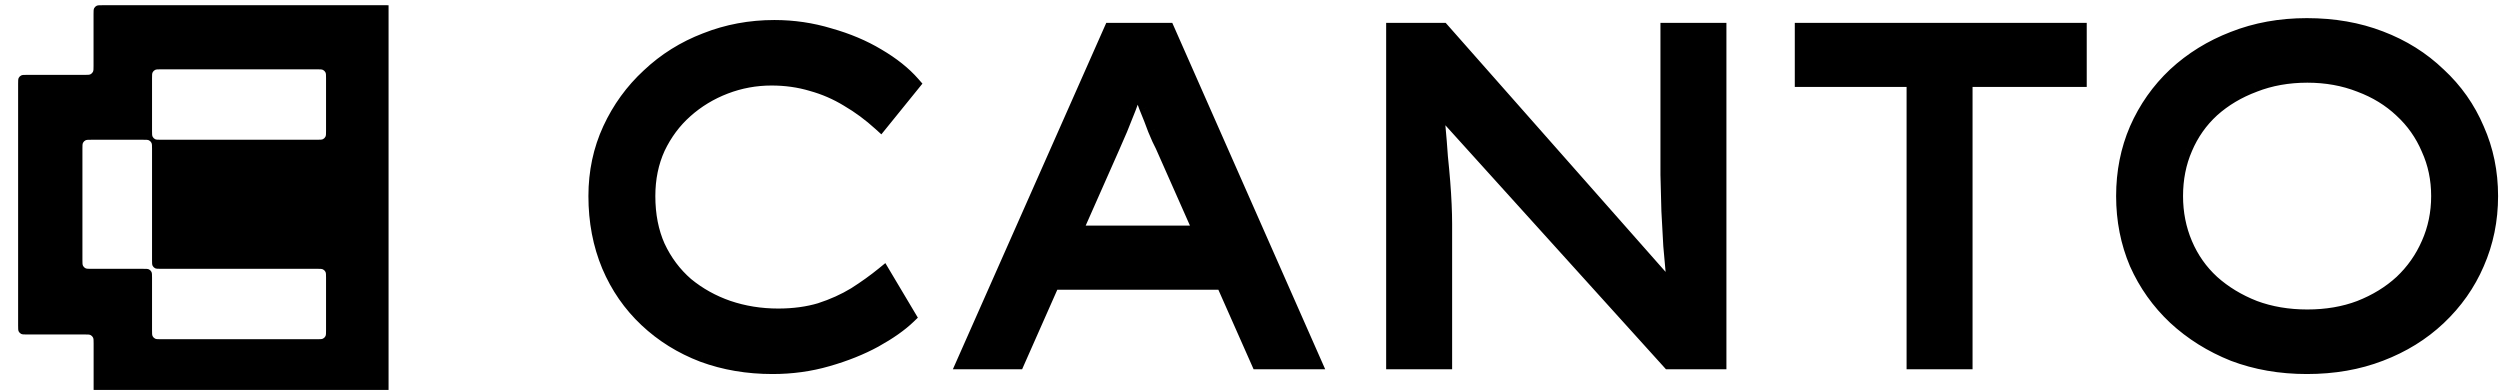 <svg width="134" height="21" viewBox="0 0 134 21" fill="none" xmlns="http://www.w3.org/2000/svg">
<path d="M41.407 19.651C40.07 19.651 38.825 19.44 37.674 19.017C36.523 18.576 35.516 17.95 34.653 17.137C33.789 16.325 33.12 15.36 32.647 14.243C32.173 13.108 31.936 11.864 31.936 10.51C31.936 9.223 32.19 8.03 32.697 6.93C33.205 5.829 33.899 4.873 34.779 4.06C35.66 3.231 36.675 2.596 37.827 2.156C38.978 1.699 40.205 1.47 41.509 1.47C42.524 1.47 43.506 1.614 44.454 1.902C45.419 2.173 46.282 2.537 47.044 2.994C47.823 3.451 48.449 3.95 48.923 4.492L47.197 6.625C46.638 6.117 46.054 5.685 45.444 5.33C44.835 4.957 44.192 4.678 43.515 4.492C42.837 4.289 42.118 4.187 41.356 4.187C40.493 4.187 39.663 4.34 38.868 4.644C38.072 4.949 37.361 5.381 36.735 5.939C36.125 6.481 35.634 7.141 35.262 7.92C34.907 8.699 34.729 9.562 34.729 10.51C34.729 11.526 34.907 12.431 35.262 13.227C35.634 14.023 36.142 14.7 36.785 15.258C37.446 15.8 38.191 16.215 39.02 16.503C39.867 16.791 40.764 16.934 41.712 16.934C42.541 16.934 43.294 16.833 43.972 16.63C44.649 16.41 45.267 16.13 45.825 15.792C46.384 15.436 46.892 15.072 47.349 14.7L48.695 16.96C48.255 17.383 47.654 17.806 46.892 18.229C46.147 18.636 45.3 18.974 44.352 19.245C43.422 19.516 42.44 19.651 41.407 19.651ZM51.682 19.397L59.554 1.623H62.576L70.422 19.397H67.451L62.322 7.818C62.203 7.598 62.068 7.302 61.916 6.93C61.78 6.557 61.628 6.168 61.459 5.762C61.306 5.338 61.154 4.932 61.001 4.543C60.866 4.136 60.748 3.789 60.646 3.502L61.357 3.476C61.221 3.832 61.078 4.204 60.925 4.594C60.79 4.983 60.646 5.381 60.493 5.787C60.341 6.176 60.189 6.557 60.036 6.93C59.884 7.285 59.74 7.615 59.605 7.92L54.526 19.397H51.682ZM55.136 15.132L56.177 12.491H65.648L66.41 15.132H55.136ZM74.695 19.397V1.623H77.31L90.159 16.173L89.905 16.401C89.82 15.927 89.752 15.419 89.702 14.877C89.651 14.336 89.6 13.769 89.549 13.176C89.515 12.567 89.482 11.949 89.448 11.323C89.431 10.679 89.414 10.036 89.397 9.393C89.397 8.749 89.397 8.106 89.397 7.463V1.623H92.139V19.397H89.473L76.802 5.381L76.929 5.025C76.98 5.652 77.031 6.244 77.082 6.803C77.132 7.344 77.174 7.869 77.208 8.377C77.259 8.868 77.302 9.325 77.335 9.748C77.369 10.171 77.395 10.578 77.412 10.967C77.428 11.339 77.437 11.687 77.437 12.008V19.397H74.695ZM102.59 19.397V4.263H96.597V1.623H111.452V4.263H105.332V19.397H102.59ZM123.648 19.651C122.226 19.651 120.914 19.423 119.712 18.966C118.527 18.492 117.486 17.84 116.589 17.011C115.708 16.181 115.023 15.216 114.532 14.116C114.058 12.998 113.821 11.797 113.821 10.51C113.821 9.223 114.058 8.03 114.532 6.93C115.023 5.812 115.708 4.839 116.589 4.009C117.486 3.18 118.527 2.537 119.712 2.08C120.914 1.606 122.226 1.369 123.648 1.369C125.087 1.369 126.399 1.597 127.584 2.054C128.786 2.511 129.827 3.163 130.707 4.009C131.604 4.839 132.29 5.812 132.764 6.93C133.255 8.03 133.5 9.223 133.5 10.51C133.5 11.797 133.255 12.998 132.764 14.116C132.29 15.216 131.604 16.189 130.707 17.036C129.827 17.865 128.786 18.509 127.584 18.966C126.399 19.423 125.087 19.651 123.648 19.651ZM123.673 16.985C124.706 16.985 125.645 16.824 126.492 16.503C127.355 16.164 128.1 15.707 128.726 15.132C129.353 14.539 129.835 13.853 130.174 13.075C130.529 12.279 130.707 11.424 130.707 10.51C130.707 9.596 130.529 8.749 130.174 7.971C129.835 7.175 129.353 6.489 128.726 5.914C128.1 5.321 127.355 4.864 126.492 4.543C125.628 4.204 124.689 4.035 123.673 4.035C122.641 4.035 121.693 4.204 120.829 4.543C119.966 4.864 119.213 5.313 118.569 5.889C117.943 6.464 117.461 7.15 117.122 7.945C116.783 8.724 116.614 9.579 116.614 10.51C116.614 11.424 116.783 12.279 117.122 13.075C117.461 13.87 117.943 14.556 118.569 15.132C119.213 15.707 119.966 16.164 120.829 16.503C121.693 16.824 122.641 16.985 123.673 16.985Z" fill="black"/>
<path d="M37.675 19.017L37.533 19.387L37.535 19.388L37.538 19.389L37.675 19.017ZM32.647 14.243L32.281 14.396L32.282 14.398L32.647 14.243ZM34.78 4.06L35.049 4.352L35.05 4.35L35.052 4.349L34.78 4.06ZM37.827 2.156L37.969 2.526L37.971 2.526L37.973 2.525L37.827 2.156ZM44.454 1.902L44.339 2.282L44.343 2.283L44.347 2.284L44.454 1.902ZM47.044 2.994L46.84 3.334L46.842 3.335L46.844 3.336L47.044 2.994ZM48.923 4.492L49.232 4.742L49.442 4.482L49.222 4.231L48.923 4.492ZM47.197 6.625L46.93 6.919L47.241 7.201L47.505 6.875L47.197 6.625ZM45.445 5.33L45.238 5.668L45.241 5.671L45.245 5.673L45.445 5.33ZM43.515 4.492L43.401 4.872L43.405 4.873L43.41 4.875L43.515 4.492ZM36.735 5.939L36.999 6.236L36.999 6.235L36.735 5.939ZM35.262 7.92L34.904 7.749L34.903 7.752L34.901 7.755L35.262 7.92ZM35.262 13.227L34.9 13.389L34.901 13.392L34.903 13.395L35.262 13.227ZM36.786 15.258L36.526 15.558L36.53 15.562L36.534 15.565L36.786 15.258ZM39.02 16.503L38.89 16.878L38.893 16.878L39.02 16.503ZM43.972 16.63L44.086 17.01L44.09 17.008L44.095 17.007L43.972 16.63ZM45.826 15.792L46.031 16.131L46.035 16.129L46.039 16.126L45.826 15.792ZM47.349 14.7L47.69 14.497L47.455 14.102L47.099 14.392L47.349 14.7ZM48.695 16.96L48.97 17.246L49.197 17.027L49.036 16.757L48.695 16.96ZM46.892 18.229L47.082 18.578L47.083 18.577L47.085 18.576L46.892 18.229ZM44.353 19.245L44.244 18.864L44.242 18.864L44.353 19.245ZM41.407 19.255C40.112 19.255 38.915 19.05 37.812 18.644L37.538 19.389C38.736 19.83 40.027 20.048 41.407 20.048V19.255ZM37.816 18.646C36.712 18.224 35.749 17.624 34.925 16.849L34.381 17.426C35.283 18.276 36.335 18.929 37.533 19.387L37.816 18.646ZM34.925 16.849C34.102 16.075 33.465 15.156 33.012 14.088L32.282 14.398C32.776 15.564 33.477 16.575 34.381 17.426L34.925 16.849ZM33.013 14.09C32.561 13.009 32.333 11.817 32.333 10.51H31.539C31.539 11.912 31.785 13.208 32.281 14.396L33.013 14.09ZM32.333 10.51C32.333 9.277 32.575 8.141 33.058 7.096L32.337 6.763C31.804 7.919 31.539 9.17 31.539 10.51H32.333ZM33.058 7.096C33.544 6.042 34.207 5.129 35.049 4.352L34.511 3.769C33.592 4.617 32.867 5.616 32.337 6.763L33.058 7.096ZM35.052 4.349C35.894 3.556 36.865 2.948 37.969 2.526L37.685 1.785C36.487 2.244 35.426 2.906 34.508 3.772L35.052 4.349ZM37.973 2.525C39.075 2.087 40.253 1.867 41.509 1.867V1.073C40.158 1.073 38.881 1.311 37.681 1.787L37.973 2.525ZM41.509 1.867C42.486 1.867 43.429 2.005 44.339 2.282L44.57 1.522C43.583 1.223 42.563 1.073 41.509 1.073V1.867ZM44.347 2.284C45.282 2.546 46.112 2.897 46.84 3.334L47.249 2.654C46.453 2.176 45.556 1.799 44.562 1.52L44.347 2.284ZM46.844 3.336C47.595 3.777 48.185 4.251 48.625 4.753L49.222 4.231C48.714 3.65 48.052 3.125 47.245 2.652L46.844 3.336ZM48.615 4.242L46.888 6.375L47.505 6.875L49.232 4.742L48.615 4.242ZM47.464 6.331C46.886 5.806 46.28 5.358 45.645 4.987L45.245 5.673C45.829 6.013 46.39 6.428 46.93 6.919L47.464 6.331ZM45.652 4.991C45.011 4.6 44.334 4.306 43.62 4.109L43.41 4.875C44.05 5.051 44.66 5.315 45.238 5.668L45.652 4.991ZM43.629 4.112C42.912 3.897 42.154 3.791 41.356 3.791V4.584C42.083 4.584 42.764 4.681 43.401 4.872L43.629 4.112ZM41.356 3.791C40.445 3.791 39.568 3.952 38.726 4.274L39.01 5.015C39.76 4.728 40.541 4.584 41.356 4.584V3.791ZM38.726 4.274C37.886 4.595 37.134 5.052 36.471 5.643L36.999 6.235C37.589 5.709 38.258 5.303 39.01 5.015L38.726 4.274ZM36.471 5.643C35.82 6.222 35.298 6.925 34.904 7.749L35.62 8.091C35.971 7.357 36.431 6.74 36.999 6.236L36.471 5.643ZM34.901 7.755C34.52 8.591 34.332 9.511 34.332 10.51H35.126C35.126 9.613 35.294 8.806 35.623 8.085L34.901 7.755ZM34.332 10.51C34.332 11.572 34.518 12.535 34.9 13.389L35.624 13.065C35.295 12.328 35.126 11.479 35.126 10.51H34.332ZM34.903 13.395C35.298 14.239 35.839 14.962 36.526 15.558L37.046 14.959C36.446 14.438 35.971 13.806 35.622 13.059L34.903 13.395ZM36.534 15.565C37.232 16.137 38.018 16.575 38.89 16.878L39.15 16.128C38.364 15.855 37.66 15.463 37.038 14.952L36.534 15.565ZM38.893 16.878C39.783 17.181 40.723 17.331 41.712 17.331V16.538C40.805 16.538 39.951 16.4 39.148 16.127L38.893 16.878ZM41.712 17.331C42.574 17.331 43.366 17.226 44.086 17.01L43.858 16.25C43.224 16.44 42.509 16.538 41.712 16.538V17.331ZM44.095 17.007C44.798 16.778 45.444 16.487 46.031 16.131L45.62 15.452C45.09 15.774 44.5 16.041 43.849 16.252L44.095 17.007ZM46.039 16.126C46.609 15.764 47.129 15.391 47.6 15.007L47.099 14.392C46.655 14.754 46.16 15.109 45.613 15.457L46.039 16.126ZM47.008 14.903L48.354 17.163L49.036 16.757L47.69 14.497L47.008 14.903ZM48.42 16.674C48.013 17.066 47.443 17.47 46.699 17.883L47.085 18.576C47.865 18.143 48.497 17.701 48.97 17.246L48.42 16.674ZM46.702 17.881C45.987 18.271 45.168 18.6 44.244 18.864L44.462 19.627C45.434 19.349 46.308 19 47.082 18.578L46.702 17.881ZM44.242 18.864C43.349 19.124 42.405 19.255 41.407 19.255V20.048C42.475 20.048 43.494 19.908 44.464 19.626L44.242 18.864ZM51.683 19.398L51.32 19.237L51.073 19.794H51.683V19.398ZM59.554 1.623V1.226H59.296L59.191 1.462L59.554 1.623ZM62.576 1.623L62.939 1.462L62.834 1.226H62.576V1.623ZM70.422 19.398V19.794H71.031L70.785 19.237L70.422 19.398ZM67.451 19.398L67.089 19.558L67.193 19.794H67.451V19.398ZM62.322 7.818L62.685 7.658L62.679 7.644L62.671 7.63L62.322 7.818ZM61.916 6.93L61.543 7.065L61.546 7.073L61.549 7.08L61.916 6.93ZM61.459 5.762L61.085 5.896L61.089 5.905L61.093 5.914L61.459 5.762ZM61.002 4.543L60.625 4.668L60.629 4.678L60.632 4.687L61.002 4.543ZM60.646 3.502L60.632 3.105L60.092 3.124L60.272 3.634L60.646 3.502ZM61.357 3.476L61.728 3.618L61.941 3.058L61.343 3.08L61.357 3.476ZM60.925 4.594L60.556 4.449L60.553 4.456L60.551 4.463L60.925 4.594ZM60.494 5.787L60.863 5.932L60.864 5.929L60.865 5.926L60.494 5.787ZM60.037 6.93L60.401 7.086L60.403 7.083L60.404 7.08L60.037 6.93ZM59.605 7.92L59.242 7.759L59.242 7.759L59.605 7.92ZM54.526 19.398V19.794H54.785L54.889 19.558L54.526 19.398ZM55.136 15.132L54.767 14.986L54.553 15.528H55.136V15.132ZM56.177 12.491V12.094H55.907L55.808 12.345L56.177 12.491ZM65.648 12.491L66.03 12.381L65.947 12.094H65.648V12.491ZM66.41 15.132V15.528H66.938L66.792 15.021L66.41 15.132ZM52.045 19.558L59.917 1.783L59.191 1.462L51.32 19.237L52.045 19.558ZM59.554 2.019H62.576V1.226H59.554V2.019ZM62.213 1.783L70.059 19.558L70.785 19.237L62.939 1.462L62.213 1.783ZM70.422 19.001H67.451V19.794H70.422V19.001ZM67.814 19.237L62.685 7.658L61.959 7.979L67.089 19.558L67.814 19.237ZM62.671 7.63C62.562 7.428 62.433 7.146 62.283 6.779L61.549 7.08C61.703 7.458 61.845 7.769 61.973 8.007L62.671 7.63ZM62.289 6.794C62.151 6.415 61.996 6.02 61.825 5.609L61.093 5.914C61.26 6.315 61.41 6.699 61.543 7.065L62.289 6.794ZM61.832 5.627C61.678 5.201 61.525 4.791 61.371 4.398L60.632 4.687C60.783 5.073 60.934 5.476 61.085 5.896L61.832 5.627ZM61.378 4.417C61.242 4.01 61.123 3.66 61.02 3.37L60.272 3.634C60.373 3.919 60.49 4.263 60.625 4.668L61.378 4.417ZM60.66 3.898L61.371 3.873L61.343 3.08L60.632 3.105L60.66 3.898ZM60.986 3.335C60.852 3.689 60.708 4.061 60.556 4.449L61.295 4.738C61.448 4.348 61.592 3.974 61.728 3.618L60.986 3.335ZM60.551 4.463C60.416 4.849 60.274 5.244 60.122 5.648L60.865 5.926C61.019 5.517 61.164 5.116 61.3 4.724L60.551 4.463ZM60.124 5.642C59.973 6.03 59.821 6.409 59.669 6.779L60.404 7.08C60.557 6.706 60.71 6.323 60.863 5.932L60.124 5.642ZM59.672 6.773C59.52 7.128 59.377 7.456 59.242 7.759L59.968 8.081C60.104 7.775 60.248 7.443 60.401 7.086L59.672 6.773ZM59.242 7.759L54.164 19.237L54.889 19.558L59.968 8.081L59.242 7.759ZM54.526 19.001H51.683V19.794H54.526V19.001ZM55.505 15.277L56.546 12.636L55.808 12.345L54.767 14.986L55.505 15.277ZM56.177 12.887H65.648V12.094H56.177V12.887ZM65.267 12.601L66.029 15.242L66.792 15.021L66.03 12.381L65.267 12.601ZM66.41 14.735H55.136V15.528H66.41V14.735ZM74.695 19.398H74.298V19.794H74.695V19.398ZM74.695 1.623V1.226H74.298V1.623H74.695ZM77.31 1.623L77.608 1.36L77.489 1.226H77.31V1.623ZM90.159 16.173L90.424 16.468L90.717 16.205L90.456 15.91L90.159 16.173ZM89.905 16.401L89.514 16.471L89.64 17.174L90.171 16.696L89.905 16.401ZM89.549 13.176L89.153 13.198L89.154 13.204L89.154 13.21L89.549 13.176ZM89.448 11.323L89.051 11.333V11.338L89.052 11.344L89.448 11.323ZM89.397 9.393H89V9.398L89.001 9.403L89.397 9.393ZM89.397 1.623V1.226H89V1.623H89.397ZM92.14 1.623H92.536V1.226H92.14V1.623ZM92.14 19.398V19.794H92.536V19.398H92.14ZM89.473 19.398L89.179 19.663L89.297 19.794H89.473V19.398ZM76.802 5.381L76.429 5.247L76.349 5.471L76.508 5.647L76.802 5.381ZM76.929 5.025L77.325 4.993L76.556 4.892L76.929 5.025ZM77.082 6.803L76.687 6.839L76.687 6.84L77.082 6.803ZM77.209 8.377L76.813 8.403L76.813 8.411L76.814 8.418L77.209 8.377ZM77.412 10.967L77.016 10.984V10.985L77.412 10.967ZM77.437 19.398V19.794H77.834V19.398H77.437ZM75.092 19.398V1.623H74.298V19.398H75.092ZM74.695 2.019H77.31V1.226H74.695V2.019ZM77.013 1.885L89.862 16.435L90.456 15.91L77.608 1.36L77.013 1.885ZM89.894 15.878L89.64 16.106L90.171 16.696L90.424 16.468L89.894 15.878ZM90.296 16.331C90.213 15.87 90.147 15.373 90.097 14.841L89.307 14.915C89.359 15.466 89.428 15.985 89.514 16.471L90.296 16.331ZM90.097 14.841C90.046 14.3 89.996 13.734 89.945 13.142L89.154 13.21C89.205 13.804 89.256 14.372 89.307 14.915L90.097 14.841ZM89.946 13.154C89.912 12.545 89.878 11.927 89.844 11.301L89.052 11.344C89.086 11.971 89.12 12.589 89.153 13.198L89.946 13.154ZM89.844 11.312C89.828 10.669 89.811 10.026 89.794 9.382L89.001 9.403C89.017 10.046 89.034 10.69 89.051 11.333L89.844 11.312ZM89.794 9.393C89.794 9.392 89.794 9.39 89.794 9.389C89.794 9.388 89.794 9.386 89.794 9.385C89.794 9.384 89.794 9.383 89.794 9.381C89.794 9.38 89.794 9.379 89.794 9.378C89.794 9.376 89.794 9.375 89.794 9.374C89.794 9.373 89.794 9.371 89.794 9.37C89.794 9.369 89.794 9.368 89.794 9.366C89.794 9.365 89.794 9.364 89.794 9.363C89.794 9.361 89.794 9.36 89.794 9.359C89.794 9.358 89.794 9.356 89.794 9.355C89.794 9.354 89.794 9.353 89.794 9.351C89.794 9.35 89.794 9.349 89.794 9.348C89.794 9.346 89.794 9.345 89.794 9.344C89.794 9.343 89.794 9.341 89.794 9.34C89.794 9.339 89.794 9.337 89.794 9.336C89.794 9.335 89.794 9.334 89.794 9.332C89.794 9.331 89.794 9.33 89.794 9.329C89.794 9.327 89.794 9.326 89.794 9.325C89.794 9.324 89.794 9.322 89.794 9.321C89.794 9.32 89.794 9.319 89.794 9.317C89.794 9.316 89.794 9.315 89.794 9.314C89.794 9.312 89.794 9.311 89.794 9.31C89.794 9.309 89.794 9.307 89.794 9.306C89.794 9.305 89.794 9.304 89.794 9.302C89.794 9.301 89.794 9.3 89.794 9.299C89.794 9.297 89.794 9.296 89.794 9.295C89.794 9.294 89.794 9.292 89.794 9.291C89.794 9.29 89.794 9.288 89.794 9.287C89.794 9.286 89.794 9.285 89.794 9.283C89.794 9.282 89.794 9.281 89.794 9.28C89.794 9.278 89.794 9.277 89.794 9.276C89.794 9.275 89.794 9.273 89.794 9.272C89.794 9.271 89.794 9.27 89.794 9.268C89.794 9.267 89.794 9.266 89.794 9.265C89.794 9.263 89.794 9.262 89.794 9.261C89.794 9.26 89.794 9.258 89.794 9.257C89.794 9.256 89.794 9.255 89.794 9.253C89.794 9.252 89.794 9.251 89.794 9.25C89.794 9.248 89.794 9.247 89.794 9.246C89.794 9.245 89.794 9.243 89.794 9.242C89.794 9.241 89.794 9.239 89.794 9.238C89.794 9.237 89.794 9.236 89.794 9.234C89.794 9.233 89.794 9.232 89.794 9.231C89.794 9.229 89.794 9.228 89.794 9.227C89.794 9.226 89.794 9.224 89.794 9.223C89.794 9.222 89.794 9.221 89.794 9.219C89.794 9.218 89.794 9.217 89.794 9.216C89.794 9.214 89.794 9.213 89.794 9.212C89.794 9.211 89.794 9.209 89.794 9.208C89.794 9.207 89.794 9.206 89.794 9.204C89.794 9.203 89.794 9.202 89.794 9.201C89.794 9.199 89.794 9.198 89.794 9.197C89.794 9.196 89.794 9.194 89.794 9.193C89.794 9.192 89.794 9.19 89.794 9.189C89.794 9.188 89.794 9.187 89.794 9.185C89.794 9.184 89.794 9.183 89.794 9.182C89.794 9.18 89.794 9.179 89.794 9.178C89.794 9.177 89.794 9.175 89.794 9.174C89.794 9.173 89.794 9.172 89.794 9.17C89.794 9.169 89.794 9.168 89.794 9.167C89.794 9.165 89.794 9.164 89.794 9.163C89.794 9.162 89.794 9.16 89.794 9.159C89.794 9.158 89.794 9.157 89.794 9.155C89.794 9.154 89.794 9.153 89.794 9.152C89.794 9.15 89.794 9.149 89.794 9.148C89.794 9.147 89.794 9.145 89.794 9.144C89.794 9.143 89.794 9.141 89.794 9.14C89.794 9.139 89.794 9.138 89.794 9.136C89.794 9.135 89.794 9.134 89.794 9.133C89.794 9.131 89.794 9.13 89.794 9.129C89.794 9.128 89.794 9.126 89.794 9.125C89.794 9.124 89.794 9.123 89.794 9.121C89.794 9.12 89.794 9.119 89.794 9.118C89.794 9.116 89.794 9.115 89.794 9.114C89.794 9.113 89.794 9.111 89.794 9.11C89.794 9.109 89.794 9.108 89.794 9.106C89.794 9.105 89.794 9.104 89.794 9.103C89.794 9.101 89.794 9.1 89.794 9.099C89.794 9.098 89.794 9.096 89.794 9.095C89.794 9.094 89.794 9.092 89.794 9.091C89.794 9.09 89.794 9.089 89.794 9.087C89.794 9.086 89.794 9.085 89.794 9.084C89.794 9.082 89.794 9.081 89.794 9.08C89.794 9.079 89.794 9.077 89.794 9.076C89.794 9.075 89.794 9.074 89.794 9.072C89.794 9.071 89.794 9.07 89.794 9.069C89.794 9.067 89.794 9.066 89.794 9.065C89.794 9.064 89.794 9.062 89.794 9.061C89.794 9.06 89.794 9.059 89.794 9.057C89.794 9.056 89.794 9.055 89.794 9.054C89.794 9.052 89.794 9.051 89.794 9.05C89.794 9.049 89.794 9.047 89.794 9.046C89.794 9.045 89.794 9.043 89.794 9.042C89.794 9.041 89.794 9.04 89.794 9.038C89.794 9.037 89.794 9.036 89.794 9.035C89.794 9.033 89.794 9.032 89.794 9.031C89.794 9.03 89.794 9.028 89.794 9.027C89.794 9.026 89.794 9.025 89.794 9.023C89.794 9.022 89.794 9.021 89.794 9.02C89.794 9.018 89.794 9.017 89.794 9.016C89.794 9.015 89.794 9.013 89.794 9.012C89.794 9.011 89.794 9.01 89.794 9.008C89.794 9.007 89.794 9.006 89.794 9.005C89.794 9.003 89.794 9.002 89.794 9.001C89.794 9 89.794 8.998 89.794 8.997C89.794 8.996 89.794 8.994 89.794 8.993C89.794 8.992 89.794 8.991 89.794 8.989C89.794 8.988 89.794 8.987 89.794 8.986C89.794 8.984 89.794 8.983 89.794 8.982C89.794 8.981 89.794 8.979 89.794 8.978C89.794 8.977 89.794 8.976 89.794 8.974C89.794 8.973 89.794 8.972 89.794 8.971C89.794 8.969 89.794 8.968 89.794 8.967C89.794 8.966 89.794 8.964 89.794 8.963C89.794 8.962 89.794 8.961 89.794 8.959C89.794 8.958 89.794 8.957 89.794 8.956C89.794 8.954 89.794 8.953 89.794 8.952C89.794 8.951 89.794 8.949 89.794 8.948C89.794 8.947 89.794 8.945 89.794 8.944C89.794 8.943 89.794 8.942 89.794 8.94C89.794 8.939 89.794 8.938 89.794 8.937C89.794 8.935 89.794 8.934 89.794 8.933C89.794 8.932 89.794 8.93 89.794 8.929C89.794 8.928 89.794 8.927 89.794 8.925C89.794 8.924 89.794 8.923 89.794 8.922C89.794 8.92 89.794 8.919 89.794 8.918C89.794 8.917 89.794 8.915 89.794 8.914C89.794 8.913 89.794 8.912 89.794 8.91C89.794 8.909 89.794 8.908 89.794 8.907C89.794 8.905 89.794 8.904 89.794 8.903C89.794 8.902 89.794 8.9 89.794 8.899C89.794 8.898 89.794 8.896 89.794 8.895C89.794 8.894 89.794 8.893 89.794 8.891C89.794 8.89 89.794 8.889 89.794 8.888C89.794 8.886 89.794 8.885 89.794 8.884C89.794 8.883 89.794 8.881 89.794 8.88C89.794 8.879 89.794 8.878 89.794 8.876C89.794 8.875 89.794 8.874 89.794 8.873C89.794 8.871 89.794 8.87 89.794 8.869C89.794 8.868 89.794 8.866 89.794 8.865C89.794 8.864 89.794 8.863 89.794 8.861C89.794 8.86 89.794 8.859 89.794 8.858C89.794 8.856 89.794 8.855 89.794 8.854C89.794 8.853 89.794 8.851 89.794 8.85C89.794 8.849 89.794 8.847 89.794 8.846C89.794 8.845 89.794 8.844 89.794 8.842C89.794 8.841 89.794 8.84 89.794 8.839C89.794 8.837 89.794 8.836 89.794 8.835C89.794 8.834 89.794 8.832 89.794 8.831C89.794 8.83 89.794 8.829 89.794 8.827C89.794 8.826 89.794 8.825 89.794 8.824C89.794 8.822 89.794 8.821 89.794 8.82C89.794 8.819 89.794 8.817 89.794 8.816C89.794 8.815 89.794 8.814 89.794 8.812C89.794 8.811 89.794 8.81 89.794 8.809C89.794 8.807 89.794 8.806 89.794 8.805C89.794 8.804 89.794 8.802 89.794 8.801C89.794 8.8 89.794 8.798 89.794 8.797C89.794 8.796 89.794 8.795 89.794 8.793C89.794 8.792 89.794 8.791 89.794 8.79C89.794 8.788 89.794 8.787 89.794 8.786C89.794 8.785 89.794 8.783 89.794 8.782C89.794 8.781 89.794 8.78 89.794 8.778C89.794 8.777 89.794 8.776 89.794 8.775C89.794 8.773 89.794 8.772 89.794 8.771C89.794 8.77 89.794 8.768 89.794 8.767C89.794 8.766 89.794 8.765 89.794 8.763C89.794 8.762 89.794 8.761 89.794 8.76C89.794 8.758 89.794 8.757 89.794 8.756C89.794 8.755 89.794 8.753 89.794 8.752C89.794 8.751 89.794 8.749 89.794 8.748C89.794 8.747 89.794 8.746 89.794 8.744C89.794 8.743 89.794 8.742 89.794 8.741C89.794 8.739 89.794 8.738 89.794 8.737C89.794 8.736 89.794 8.734 89.794 8.733C89.794 8.732 89.794 8.731 89.794 8.729C89.794 8.728 89.794 8.727 89.794 8.726C89.794 8.724 89.794 8.723 89.794 8.722C89.794 8.721 89.794 8.719 89.794 8.718C89.794 8.717 89.794 8.716 89.794 8.714C89.794 8.713 89.794 8.712 89.794 8.711C89.794 8.709 89.794 8.708 89.794 8.707C89.794 8.706 89.794 8.704 89.794 8.703C89.794 8.702 89.794 8.7 89.794 8.699C89.794 8.698 89.794 8.697 89.794 8.695C89.794 8.694 89.794 8.693 89.794 8.692C89.794 8.69 89.794 8.689 89.794 8.688C89.794 8.687 89.794 8.685 89.794 8.684C89.794 8.683 89.794 8.682 89.794 8.68C89.794 8.679 89.794 8.678 89.794 8.677C89.794 8.675 89.794 8.674 89.794 8.673C89.794 8.672 89.794 8.67 89.794 8.669C89.794 8.668 89.794 8.667 89.794 8.665C89.794 8.664 89.794 8.663 89.794 8.662C89.794 8.66 89.794 8.659 89.794 8.658C89.794 8.657 89.794 8.655 89.794 8.654C89.794 8.653 89.794 8.651 89.794 8.65C89.794 8.649 89.794 8.648 89.794 8.646C89.794 8.645 89.794 8.644 89.794 8.643C89.794 8.641 89.794 8.64 89.794 8.639C89.794 8.638 89.794 8.636 89.794 8.635C89.794 8.634 89.794 8.633 89.794 8.631C89.794 8.63 89.794 8.629 89.794 8.628C89.794 8.626 89.794 8.625 89.794 8.624C89.794 8.623 89.794 8.621 89.794 8.62C89.794 8.619 89.794 8.618 89.794 8.616C89.794 8.615 89.794 8.614 89.794 8.613C89.794 8.611 89.794 8.61 89.794 8.609C89.794 8.608 89.794 8.606 89.794 8.605C89.794 8.604 89.794 8.602 89.794 8.601C89.794 8.6 89.794 8.599 89.794 8.597C89.794 8.596 89.794 8.595 89.794 8.594C89.794 8.592 89.794 8.591 89.794 8.59C89.794 8.589 89.794 8.587 89.794 8.586C89.794 8.585 89.794 8.584 89.794 8.582C89.794 8.581 89.794 8.58 89.794 8.579C89.794 8.577 89.794 8.576 89.794 8.575C89.794 8.574 89.794 8.572 89.794 8.571C89.794 8.57 89.794 8.569 89.794 8.567C89.794 8.566 89.794 8.565 89.794 8.564C89.794 8.562 89.794 8.561 89.794 8.56C89.794 8.559 89.794 8.557 89.794 8.556C89.794 8.555 89.794 8.553 89.794 8.552C89.794 8.551 89.794 8.55 89.794 8.548C89.794 8.547 89.794 8.546 89.794 8.545C89.794 8.543 89.794 8.542 89.794 8.541C89.794 8.54 89.794 8.538 89.794 8.537C89.794 8.536 89.794 8.535 89.794 8.533C89.794 8.532 89.794 8.531 89.794 8.53C89.794 8.528 89.794 8.527 89.794 8.526C89.794 8.525 89.794 8.523 89.794 8.522C89.794 8.521 89.794 8.52 89.794 8.518C89.794 8.517 89.794 8.516 89.794 8.515C89.794 8.513 89.794 8.512 89.794 8.511C89.794 8.51 89.794 8.508 89.794 8.507C89.794 8.506 89.794 8.504 89.794 8.503C89.794 8.502 89.794 8.501 89.794 8.499C89.794 8.498 89.794 8.497 89.794 8.496C89.794 8.494 89.794 8.493 89.794 8.492C89.794 8.491 89.794 8.489 89.794 8.488C89.794 8.487 89.794 8.486 89.794 8.484C89.794 8.483 89.794 8.482 89.794 8.481C89.794 8.479 89.794 8.478 89.794 8.477C89.794 8.476 89.794 8.474 89.794 8.473C89.794 8.472 89.794 8.471 89.794 8.469C89.794 8.468 89.794 8.467 89.794 8.466C89.794 8.464 89.794 8.463 89.794 8.462C89.794 8.461 89.794 8.459 89.794 8.458C89.794 8.457 89.794 8.455 89.794 8.454C89.794 8.453 89.794 8.452 89.794 8.45C89.794 8.449 89.794 8.448 89.794 8.447C89.794 8.445 89.794 8.444 89.794 8.443C89.794 8.442 89.794 8.44 89.794 8.439C89.794 8.438 89.794 8.437 89.794 8.435C89.794 8.434 89.794 8.433 89.794 8.432C89.794 8.43 89.794 8.429 89.794 8.428C89.794 8.427 89.794 8.425 89.794 8.424C89.794 8.423 89.794 8.422 89.794 8.42C89.794 8.419 89.794 8.418 89.794 8.417C89.794 8.415 89.794 8.414 89.794 8.413C89.794 8.412 89.794 8.41 89.794 8.409C89.794 8.408 89.794 8.406 89.794 8.405C89.794 8.404 89.794 8.403 89.794 8.401C89.794 8.4 89.794 8.399 89.794 8.398C89.794 8.396 89.794 8.395 89.794 8.394C89.794 8.393 89.794 8.391 89.794 8.39C89.794 8.389 89.794 8.388 89.794 8.386C89.794 8.385 89.794 8.384 89.794 8.383C89.794 8.381 89.794 8.38 89.794 8.379C89.794 8.378 89.794 8.376 89.794 8.375C89.794 8.374 89.794 8.373 89.794 8.371C89.794 8.37 89.794 8.369 89.794 8.368C89.794 8.366 89.794 8.365 89.794 8.364C89.794 8.363 89.794 8.361 89.794 8.36C89.794 8.359 89.794 8.357 89.794 8.356C89.794 8.355 89.794 8.354 89.794 8.352C89.794 8.351 89.794 8.35 89.794 8.349C89.794 8.347 89.794 8.346 89.794 8.345C89.794 8.344 89.794 8.342 89.794 8.341C89.794 8.34 89.794 8.339 89.794 8.337C89.794 8.336 89.794 8.335 89.794 8.334C89.794 8.332 89.794 8.331 89.794 8.33C89.794 8.329 89.794 8.327 89.794 8.326C89.794 8.325 89.794 8.324 89.794 8.322C89.794 8.321 89.794 8.32 89.794 8.319C89.794 8.317 89.794 8.316 89.794 8.315C89.794 8.314 89.794 8.312 89.794 8.311C89.794 8.31 89.794 8.308 89.794 8.307C89.794 8.306 89.794 8.305 89.794 8.303C89.794 8.302 89.794 8.301 89.794 8.3C89.794 8.298 89.794 8.297 89.794 8.296C89.794 8.295 89.794 8.293 89.794 8.292C89.794 8.291 89.794 8.29 89.794 8.288C89.794 8.287 89.794 8.286 89.794 8.285C89.794 8.283 89.794 8.282 89.794 8.281C89.794 8.28 89.794 8.278 89.794 8.277C89.794 8.276 89.794 8.275 89.794 8.273C89.794 8.272 89.794 8.271 89.794 8.27C89.794 8.268 89.794 8.267 89.794 8.266C89.794 8.265 89.794 8.263 89.794 8.262C89.794 8.261 89.794 8.259 89.794 8.258C89.794 8.257 89.794 8.256 89.794 8.254C89.794 8.253 89.794 8.252 89.794 8.251C89.794 8.249 89.794 8.248 89.794 8.247C89.794 8.246 89.794 8.244 89.794 8.243C89.794 8.242 89.794 8.241 89.794 8.239C89.794 8.238 89.794 8.237 89.794 8.236C89.794 8.234 89.794 8.233 89.794 8.232C89.794 8.231 89.794 8.229 89.794 8.228C89.794 8.227 89.794 8.226 89.794 8.224C89.794 8.223 89.794 8.222 89.794 8.221C89.794 8.219 89.794 8.218 89.794 8.217C89.794 8.216 89.794 8.214 89.794 8.213C89.794 8.212 89.794 8.21 89.794 8.209C89.794 8.208 89.794 8.207 89.794 8.205C89.794 8.204 89.794 8.203 89.794 8.202C89.794 8.2 89.794 8.199 89.794 8.198C89.794 8.197 89.794 8.195 89.794 8.194C89.794 8.193 89.794 8.192 89.794 8.19C89.794 8.189 89.794 8.188 89.794 8.187C89.794 8.185 89.794 8.184 89.794 8.183C89.794 8.182 89.794 8.18 89.794 8.179C89.794 8.178 89.794 8.177 89.794 8.175C89.794 8.174 89.794 8.173 89.794 8.172C89.794 8.17 89.794 8.169 89.794 8.168C89.794 8.167 89.794 8.165 89.794 8.164C89.794 8.163 89.794 8.161 89.794 8.16C89.794 8.159 89.794 8.158 89.794 8.156C89.794 8.155 89.794 8.154 89.794 8.153C89.794 8.151 89.794 8.15 89.794 8.149C89.794 8.148 89.794 8.146 89.794 8.145C89.794 8.144 89.794 8.143 89.794 8.141C89.794 8.14 89.794 8.139 89.794 8.138C89.794 8.136 89.794 8.135 89.794 8.134C89.794 8.133 89.794 8.131 89.794 8.13C89.794 8.129 89.794 8.128 89.794 8.126C89.794 8.125 89.794 8.124 89.794 8.123C89.794 8.121 89.794 8.12 89.794 8.119C89.794 8.118 89.794 8.116 89.794 8.115C89.794 8.114 89.794 8.112 89.794 8.111C89.794 8.11 89.794 8.109 89.794 8.107C89.794 8.106 89.794 8.105 89.794 8.104C89.794 8.102 89.794 8.101 89.794 8.1C89.794 8.099 89.794 8.097 89.794 8.096C89.794 8.095 89.794 8.094 89.794 8.092C89.794 8.091 89.794 8.09 89.794 8.089C89.794 8.087 89.794 8.086 89.794 8.085C89.794 8.084 89.794 8.082 89.794 8.081C89.794 8.08 89.794 8.079 89.794 8.077C89.794 8.076 89.794 8.075 89.794 8.074C89.794 8.072 89.794 8.071 89.794 8.07C89.794 8.069 89.794 8.067 89.794 8.066C89.794 8.065 89.794 8.063 89.794 8.062C89.794 8.061 89.794 8.06 89.794 8.058C89.794 8.057 89.794 8.056 89.794 8.055C89.794 8.053 89.794 8.052 89.794 8.051C89.794 8.05 89.794 8.048 89.794 8.047C89.794 8.046 89.794 8.045 89.794 8.043C89.794 8.042 89.794 8.041 89.794 8.04C89.794 8.038 89.794 8.037 89.794 8.036C89.794 8.035 89.794 8.033 89.794 8.032C89.794 8.031 89.794 8.03 89.794 8.028C89.794 8.027 89.794 8.026 89.794 8.025C89.794 8.023 89.794 8.022 89.794 8.021C89.794 8.02 89.794 8.018 89.794 8.017C89.794 8.016 89.794 8.014 89.794 8.013C89.794 8.012 89.794 8.011 89.794 8.009C89.794 8.008 89.794 8.007 89.794 8.006C89.794 8.004 89.794 8.003 89.794 8.002C89.794 8.001 89.794 7.999 89.794 7.998C89.794 7.997 89.794 7.996 89.794 7.994C89.794 7.993 89.794 7.992 89.794 7.991C89.794 7.989 89.794 7.988 89.794 7.987C89.794 7.986 89.794 7.984 89.794 7.983C89.794 7.982 89.794 7.981 89.794 7.979C89.794 7.978 89.794 7.977 89.794 7.976C89.794 7.974 89.794 7.973 89.794 7.972C89.794 7.971 89.794 7.969 89.794 7.968C89.794 7.967 89.794 7.965 89.794 7.964C89.794 7.963 89.794 7.962 89.794 7.96C89.794 7.959 89.794 7.958 89.794 7.957C89.794 7.955 89.794 7.954 89.794 7.953C89.794 7.952 89.794 7.95 89.794 7.949C89.794 7.948 89.794 7.947 89.794 7.945C89.794 7.944 89.794 7.943 89.794 7.942C89.794 7.94 89.794 7.939 89.794 7.938C89.794 7.937 89.794 7.935 89.794 7.934C89.794 7.933 89.794 7.932 89.794 7.93C89.794 7.929 89.794 7.928 89.794 7.927C89.794 7.925 89.794 7.924 89.794 7.923C89.794 7.922 89.794 7.92 89.794 7.919C89.794 7.918 89.794 7.916 89.794 7.915C89.794 7.914 89.794 7.913 89.794 7.911C89.794 7.91 89.794 7.909 89.794 7.908C89.794 7.906 89.794 7.905 89.794 7.904C89.794 7.903 89.794 7.901 89.794 7.9C89.794 7.899 89.794 7.898 89.794 7.896C89.794 7.895 89.794 7.894 89.794 7.893C89.794 7.891 89.794 7.89 89.794 7.889C89.794 7.888 89.794 7.886 89.794 7.885C89.794 7.884 89.794 7.883 89.794 7.881C89.794 7.88 89.794 7.879 89.794 7.878C89.794 7.876 89.794 7.875 89.794 7.874C89.794 7.873 89.794 7.871 89.794 7.87C89.794 7.869 89.794 7.867 89.794 7.866C89.794 7.865 89.794 7.864 89.794 7.862C89.794 7.861 89.794 7.86 89.794 7.859C89.794 7.857 89.794 7.856 89.794 7.855C89.794 7.854 89.794 7.852 89.794 7.851C89.794 7.85 89.794 7.849 89.794 7.847C89.794 7.846 89.794 7.845 89.794 7.844C89.794 7.842 89.794 7.841 89.794 7.84C89.794 7.839 89.794 7.837 89.794 7.836C89.794 7.835 89.794 7.834 89.794 7.832C89.794 7.831 89.794 7.83 89.794 7.829C89.794 7.827 89.794 7.826 89.794 7.825C89.794 7.824 89.794 7.822 89.794 7.821C89.794 7.82 89.794 7.818 89.794 7.817C89.794 7.816 89.794 7.815 89.794 7.813C89.794 7.812 89.794 7.811 89.794 7.81C89.794 7.808 89.794 7.807 89.794 7.806C89.794 7.805 89.794 7.803 89.794 7.802C89.794 7.801 89.794 7.8 89.794 7.798C89.794 7.797 89.794 7.796 89.794 7.795C89.794 7.793 89.794 7.792 89.794 7.791C89.794 7.79 89.794 7.788 89.794 7.787C89.794 7.786 89.794 7.785 89.794 7.783C89.794 7.782 89.794 7.781 89.794 7.78C89.794 7.778 89.794 7.777 89.794 7.776C89.794 7.775 89.794 7.773 89.794 7.772C89.794 7.771 89.794 7.769 89.794 7.768C89.794 7.767 89.794 7.766 89.794 7.764C89.794 7.763 89.794 7.762 89.794 7.761C89.794 7.759 89.794 7.758 89.794 7.757C89.794 7.756 89.794 7.754 89.794 7.753C89.794 7.752 89.794 7.751 89.794 7.749C89.794 7.748 89.794 7.747 89.794 7.746C89.794 7.744 89.794 7.743 89.794 7.742C89.794 7.741 89.794 7.739 89.794 7.738C89.794 7.737 89.794 7.736 89.794 7.734C89.794 7.733 89.794 7.732 89.794 7.731C89.794 7.729 89.794 7.728 89.794 7.727C89.794 7.726 89.794 7.724 89.794 7.723C89.794 7.722 89.794 7.72 89.794 7.719C89.794 7.718 89.794 7.717 89.794 7.715C89.794 7.714 89.794 7.713 89.794 7.712C89.794 7.71 89.794 7.709 89.794 7.708C89.794 7.707 89.794 7.705 89.794 7.704C89.794 7.703 89.794 7.702 89.794 7.7C89.794 7.699 89.794 7.698 89.794 7.697C89.794 7.695 89.794 7.694 89.794 7.693C89.794 7.692 89.794 7.69 89.794 7.689C89.794 7.688 89.794 7.687 89.794 7.685C89.794 7.684 89.794 7.683 89.794 7.682C89.794 7.68 89.794 7.679 89.794 7.678C89.794 7.677 89.794 7.675 89.794 7.674C89.794 7.673 89.794 7.671 89.794 7.67C89.794 7.669 89.794 7.668 89.794 7.666C89.794 7.665 89.794 7.664 89.794 7.663C89.794 7.661 89.794 7.66 89.794 7.659C89.794 7.658 89.794 7.656 89.794 7.655C89.794 7.654 89.794 7.653 89.794 7.651C89.794 7.65 89.794 7.649 89.794 7.648C89.794 7.646 89.794 7.645 89.794 7.644C89.794 7.643 89.794 7.641 89.794 7.64C89.794 7.639 89.794 7.638 89.794 7.636C89.794 7.635 89.794 7.634 89.794 7.633C89.794 7.631 89.794 7.63 89.794 7.629C89.794 7.628 89.794 7.626 89.794 7.625C89.794 7.624 89.794 7.622 89.794 7.621C89.794 7.62 89.794 7.619 89.794 7.617C89.794 7.616 89.794 7.615 89.794 7.614C89.794 7.612 89.794 7.611 89.794 7.61C89.794 7.609 89.794 7.607 89.794 7.606C89.794 7.605 89.794 7.604 89.794 7.602C89.794 7.601 89.794 7.6 89.794 7.599C89.794 7.597 89.794 7.596 89.794 7.595C89.794 7.594 89.794 7.592 89.794 7.591C89.794 7.59 89.794 7.589 89.794 7.587C89.794 7.586 89.794 7.585 89.794 7.584C89.794 7.582 89.794 7.581 89.794 7.58C89.794 7.579 89.794 7.577 89.794 7.576C89.794 7.575 89.794 7.573 89.794 7.572C89.794 7.571 89.794 7.57 89.794 7.568C89.794 7.567 89.794 7.566 89.794 7.565C89.794 7.563 89.794 7.562 89.794 7.561C89.794 7.56 89.794 7.558 89.794 7.557C89.794 7.556 89.794 7.555 89.794 7.553C89.794 7.552 89.794 7.551 89.794 7.55C89.794 7.548 89.794 7.547 89.794 7.546C89.794 7.545 89.794 7.543 89.794 7.542C89.794 7.541 89.794 7.54 89.794 7.538C89.794 7.537 89.794 7.536 89.794 7.535C89.794 7.533 89.794 7.532 89.794 7.531C89.794 7.53 89.794 7.528 89.794 7.527C89.794 7.526 89.794 7.524 89.794 7.523C89.794 7.522 89.794 7.521 89.794 7.519C89.794 7.518 89.794 7.517 89.794 7.516C89.794 7.514 89.794 7.513 89.794 7.512C89.794 7.511 89.794 7.509 89.794 7.508C89.794 7.507 89.794 7.506 89.794 7.504C89.794 7.503 89.794 7.502 89.794 7.501C89.794 7.499 89.794 7.498 89.794 7.497C89.794 7.496 89.794 7.494 89.794 7.493C89.794 7.492 89.794 7.491 89.794 7.489C89.794 7.488 89.794 7.487 89.794 7.486C89.794 7.484 89.794 7.483 89.794 7.482C89.794 7.481 89.794 7.479 89.794 7.478C89.794 7.477 89.794 7.475 89.794 7.474C89.794 7.473 89.794 7.472 89.794 7.47C89.794 7.469 89.794 7.468 89.794 7.467C89.794 7.465 89.794 7.464 89.794 7.463H89C89 7.464 89 7.465 89 7.467C89 7.468 89 7.469 89 7.47C89 7.472 89 7.473 89 7.474C89 7.475 89 7.477 89 7.478C89 7.479 89 7.481 89 7.482C89 7.483 89 7.484 89 7.486C89 7.487 89 7.488 89 7.489C89 7.491 89 7.492 89 7.493C89 7.494 89 7.496 89 7.497C89 7.498 89 7.499 89 7.501C89 7.502 89 7.503 89 7.504C89 7.506 89 7.507 89 7.508C89 7.509 89 7.511 89 7.512C89 7.513 89 7.514 89 7.516C89 7.517 89 7.518 89 7.519C89 7.521 89 7.522 89 7.523C89 7.524 89 7.526 89 7.527C89 7.528 89 7.53 89 7.531C89 7.532 89 7.533 89 7.535C89 7.536 89 7.537 89 7.538C89 7.54 89 7.541 89 7.542C89 7.543 89 7.545 89 7.546C89 7.547 89 7.548 89 7.55C89 7.551 89 7.552 89 7.553C89 7.555 89 7.556 89 7.557C89 7.558 89 7.56 89 7.561C89 7.562 89 7.563 89 7.565C89 7.566 89 7.567 89 7.568C89 7.57 89 7.571 89 7.572C89 7.573 89 7.575 89 7.576C89 7.577 89 7.579 89 7.58C89 7.581 89 7.582 89 7.584C89 7.585 89 7.586 89 7.587C89 7.589 89 7.59 89 7.591C89 7.592 89 7.594 89 7.595C89 7.596 89 7.597 89 7.599C89 7.6 89 7.601 89 7.602C89 7.604 89 7.605 89 7.606C89 7.607 89 7.609 89 7.61C89 7.611 89 7.612 89 7.614C89 7.615 89 7.616 89 7.617C89 7.619 89 7.62 89 7.621C89 7.622 89 7.624 89 7.625C89 7.626 89 7.628 89 7.629C89 7.63 89 7.631 89 7.633C89 7.634 89 7.635 89 7.636C89 7.638 89 7.639 89 7.64C89 7.641 89 7.643 89 7.644C89 7.645 89 7.646 89 7.648C89 7.649 89 7.65 89 7.651C89 7.653 89 7.654 89 7.655C89 7.656 89 7.658 89 7.659C89 7.66 89 7.661 89 7.663C89 7.664 89 7.665 89 7.666C89 7.668 89 7.669 89 7.67C89 7.671 89 7.673 89 7.674C89 7.675 89 7.677 89 7.678C89 7.679 89 7.68 89 7.682C89 7.683 89 7.684 89 7.685C89 7.687 89 7.688 89 7.689C89 7.69 89 7.692 89 7.693C89 7.694 89 7.695 89 7.697C89 7.698 89 7.699 89 7.7C89 7.702 89 7.703 89 7.704C89 7.705 89 7.707 89 7.708C89 7.709 89 7.71 89 7.712C89 7.713 89 7.714 89 7.715C89 7.717 89 7.718 89 7.719C89 7.72 89 7.722 89 7.723C89 7.724 89 7.726 89 7.727C89 7.728 89 7.729 89 7.731C89 7.732 89 7.733 89 7.734C89 7.736 89 7.737 89 7.738C89 7.739 89 7.741 89 7.742C89 7.743 89 7.744 89 7.746C89 7.747 89 7.748 89 7.749C89 7.751 89 7.752 89 7.753C89 7.754 89 7.756 89 7.757C89 7.758 89 7.759 89 7.761C89 7.762 89 7.763 89 7.764C89 7.766 89 7.767 89 7.768C89 7.769 89 7.771 89 7.772C89 7.773 89 7.775 89 7.776C89 7.777 89 7.778 89 7.78C89 7.781 89 7.782 89 7.783C89 7.785 89 7.786 89 7.787C89 7.788 89 7.79 89 7.791C89 7.792 89 7.793 89 7.795C89 7.796 89 7.797 89 7.798C89 7.8 89 7.801 89 7.802C89 7.803 89 7.805 89 7.806C89 7.807 89 7.808 89 7.81C89 7.811 89 7.812 89 7.813C89 7.815 89 7.816 89 7.817C89 7.818 89 7.82 89 7.821C89 7.822 89 7.824 89 7.825C89 7.826 89 7.827 89 7.829C89 7.83 89 7.831 89 7.832C89 7.834 89 7.835 89 7.836C89 7.837 89 7.839 89 7.84C89 7.841 89 7.842 89 7.844C89 7.845 89 7.846 89 7.847C89 7.849 89 7.85 89 7.851C89 7.852 89 7.854 89 7.855C89 7.856 89 7.857 89 7.859C89 7.86 89 7.861 89 7.862C89 7.864 89 7.865 89 7.866C89 7.867 89 7.869 89 7.87C89 7.871 89 7.873 89 7.874C89 7.875 89 7.876 89 7.878C89 7.879 89 7.88 89 7.881C89 7.883 89 7.884 89 7.885C89 7.886 89 7.888 89 7.889C89 7.89 89 7.891 89 7.893C89 7.894 89 7.895 89 7.896C89 7.898 89 7.899 89 7.9C89 7.901 89 7.903 89 7.904C89 7.905 89 7.906 89 7.908C89 7.909 89 7.91 89 7.911C89 7.913 89 7.914 89 7.915C89 7.916 89 7.918 89 7.919C89 7.92 89 7.922 89 7.923C89 7.924 89 7.925 89 7.927C89 7.928 89 7.929 89 7.93C89 7.932 89 7.933 89 7.934C89 7.935 89 7.937 89 7.938C89 7.939 89 7.94 89 7.942C89 7.943 89 7.944 89 7.945C89 7.947 89 7.948 89 7.949C89 7.95 89 7.952 89 7.953C89 7.954 89 7.955 89 7.957C89 7.958 89 7.959 89 7.96C89 7.962 89 7.963 89 7.964C89 7.965 89 7.967 89 7.968C89 7.969 89 7.971 89 7.972C89 7.973 89 7.974 89 7.976C89 7.977 89 7.978 89 7.979C89 7.981 89 7.982 89 7.983C89 7.984 89 7.986 89 7.987C89 7.988 89 7.989 89 7.991C89 7.992 89 7.993 89 7.994C89 7.996 89 7.997 89 7.998C89 7.999 89 8.001 89 8.002C89 8.003 89 8.004 89 8.006C89 8.007 89 8.008 89 8.009C89 8.011 89 8.012 89 8.013C89 8.014 89 8.016 89 8.017C89 8.018 89 8.02 89 8.021C89 8.022 89 8.023 89 8.025C89 8.026 89 8.027 89 8.028C89 8.03 89 8.031 89 8.032C89 8.033 89 8.035 89 8.036C89 8.037 89 8.038 89 8.04C89 8.041 89 8.042 89 8.043C89 8.045 89 8.046 89 8.047C89 8.048 89 8.05 89 8.051C89 8.052 89 8.053 89 8.055C89 8.056 89 8.057 89 8.058C89 8.06 89 8.061 89 8.062C89 8.063 89 8.065 89 8.066C89 8.067 89 8.069 89 8.07C89 8.071 89 8.072 89 8.074C89 8.075 89 8.076 89 8.077C89 8.079 89 8.08 89 8.081C89 8.082 89 8.084 89 8.085C89 8.086 89 8.087 89 8.089C89 8.09 89 8.091 89 8.092C89 8.094 89 8.095 89 8.096C89 8.097 89 8.099 89 8.1C89 8.101 89 8.102 89 8.104C89 8.105 89 8.106 89 8.107C89 8.109 89 8.11 89 8.111C89 8.112 89 8.114 89 8.115C89 8.116 89 8.118 89 8.119C89 8.12 89 8.121 89 8.123C89 8.124 89 8.125 89 8.126C89 8.128 89 8.129 89 8.13C89 8.131 89 8.133 89 8.134C89 8.135 89 8.136 89 8.138C89 8.139 89 8.14 89 8.141C89 8.143 89 8.144 89 8.145C89 8.146 89 8.148 89 8.149C89 8.15 89 8.151 89 8.153C89 8.154 89 8.155 89 8.156C89 8.158 89 8.159 89 8.16C89 8.161 89 8.163 89 8.164C89 8.165 89 8.167 89 8.168C89 8.169 89 8.17 89 8.172C89 8.173 89 8.174 89 8.175C89 8.177 89 8.178 89 8.179C89 8.18 89 8.182 89 8.183C89 8.184 89 8.185 89 8.187C89 8.188 89 8.189 89 8.19C89 8.192 89 8.193 89 8.194C89 8.195 89 8.197 89 8.198C89 8.199 89 8.2 89 8.202C89 8.203 89 8.204 89 8.205C89 8.207 89 8.208 89 8.209C89 8.21 89 8.212 89 8.213C89 8.214 89 8.216 89 8.217C89 8.218 89 8.219 89 8.221C89 8.222 89 8.223 89 8.224C89 8.226 89 8.227 89 8.228C89 8.229 89 8.231 89 8.232C89 8.233 89 8.234 89 8.236C89 8.237 89 8.238 89 8.239C89 8.241 89 8.242 89 8.243C89 8.244 89 8.246 89 8.247C89 8.248 89 8.249 89 8.251C89 8.252 89 8.253 89 8.254C89 8.256 89 8.257 89 8.258C89 8.259 89 8.261 89 8.262C89 8.263 89 8.265 89 8.266C89 8.267 89 8.268 89 8.27C89 8.271 89 8.272 89 8.273C89 8.275 89 8.276 89 8.277C89 8.278 89 8.28 89 8.281C89 8.282 89 8.283 89 8.285C89 8.286 89 8.287 89 8.288C89 8.29 89 8.291 89 8.292C89 8.293 89 8.295 89 8.296C89 8.297 89 8.298 89 8.3C89 8.301 89 8.302 89 8.303C89 8.305 89 8.306 89 8.307C89 8.308 89 8.31 89 8.311C89 8.312 89 8.314 89 8.315C89 8.316 89 8.317 89 8.319C89 8.32 89 8.321 89 8.322C89 8.324 89 8.325 89 8.326C89 8.327 89 8.329 89 8.33C89 8.331 89 8.332 89 8.334C89 8.335 89 8.336 89 8.337C89 8.339 89 8.34 89 8.341C89 8.342 89 8.344 89 8.345C89 8.346 89 8.347 89 8.349C89 8.35 89 8.351 89 8.352C89 8.354 89 8.355 89 8.356C89 8.357 89 8.359 89 8.36C89 8.361 89 8.363 89 8.364C89 8.365 89 8.366 89 8.368C89 8.369 89 8.37 89 8.371C89 8.373 89 8.374 89 8.375C89 8.376 89 8.378 89 8.379C89 8.38 89 8.381 89 8.383C89 8.384 89 8.385 89 8.386C89 8.388 89 8.389 89 8.39C89 8.391 89 8.393 89 8.394C89 8.395 89 8.396 89 8.398C89 8.399 89 8.4 89 8.401C89 8.403 89 8.404 89 8.405C89 8.406 89 8.408 89 8.409C89 8.41 89 8.412 89 8.413C89 8.414 89 8.415 89 8.417C89 8.418 89 8.419 89 8.42C89 8.422 89 8.423 89 8.424C89 8.425 89 8.427 89 8.428C89 8.429 89 8.43 89 8.432C89 8.433 89 8.434 89 8.435C89 8.437 89 8.438 89 8.439C89 8.44 89 8.442 89 8.443C89 8.444 89 8.445 89 8.447C89 8.448 89 8.449 89 8.45C89 8.452 89 8.453 89 8.454C89 8.455 89 8.457 89 8.458C89 8.459 89 8.461 89 8.462C89 8.463 89 8.464 89 8.466C89 8.467 89 8.468 89 8.469C89 8.471 89 8.472 89 8.473C89 8.474 89 8.476 89 8.477C89 8.478 89 8.479 89 8.481C89 8.482 89 8.483 89 8.484C89 8.486 89 8.487 89 8.488C89 8.489 89 8.491 89 8.492C89 8.493 89 8.494 89 8.496C89 8.497 89 8.498 89 8.499C89 8.501 89 8.502 89 8.503C89 8.504 89 8.506 89 8.507C89 8.508 89 8.51 89 8.511C89 8.512 89 8.513 89 8.515C89 8.516 89 8.517 89 8.518C89 8.52 89 8.521 89 8.522C89 8.523 89 8.525 89 8.526C89 8.527 89 8.528 89 8.53C89 8.531 89 8.532 89 8.533C89 8.535 89 8.536 89 8.537C89 8.538 89 8.54 89 8.541C89 8.542 89 8.543 89 8.545C89 8.546 89 8.547 89 8.548C89 8.55 89 8.551 89 8.552C89 8.553 89 8.555 89 8.556C89 8.557 89 8.559 89 8.56C89 8.561 89 8.562 89 8.564C89 8.565 89 8.566 89 8.567C89 8.569 89 8.57 89 8.571C89 8.572 89 8.574 89 8.575C89 8.576 89 8.577 89 8.579C89 8.58 89 8.581 89 8.582C89 8.584 89 8.585 89 8.586C89 8.587 89 8.589 89 8.59C89 8.591 89 8.592 89 8.594C89 8.595 89 8.596 89 8.597C89 8.599 89 8.6 89 8.601C89 8.602 89 8.604 89 8.605C89 8.606 89 8.608 89 8.609C89 8.61 89 8.611 89 8.613C89 8.614 89 8.615 89 8.616C89 8.618 89 8.619 89 8.62C89 8.621 89 8.623 89 8.624C89 8.625 89 8.626 89 8.628C89 8.629 89 8.63 89 8.631C89 8.633 89 8.634 89 8.635C89 8.636 89 8.638 89 8.639C89 8.64 89 8.641 89 8.643C89 8.644 89 8.645 89 8.646C89 8.648 89 8.649 89 8.65C89 8.651 89 8.653 89 8.654C89 8.655 89 8.657 89 8.658C89 8.659 89 8.66 89 8.662C89 8.663 89 8.664 89 8.665C89 8.667 89 8.668 89 8.669C89 8.67 89 8.672 89 8.673C89 8.674 89 8.675 89 8.677C89 8.678 89 8.679 89 8.68C89 8.682 89 8.683 89 8.684C89 8.685 89 8.687 89 8.688C89 8.689 89 8.69 89 8.692C89 8.693 89 8.694 89 8.695C89 8.697 89 8.698 89 8.699C89 8.7 89 8.702 89 8.703C89 8.704 89 8.706 89 8.707C89 8.708 89 8.709 89 8.711C89 8.712 89 8.713 89 8.714C89 8.716 89 8.717 89 8.718C89 8.719 89 8.721 89 8.722C89 8.723 89 8.724 89 8.726C89 8.727 89 8.728 89 8.729C89 8.731 89 8.732 89 8.733C89 8.734 89 8.736 89 8.737C89 8.738 89 8.739 89 8.741C89 8.742 89 8.743 89 8.744C89 8.746 89 8.747 89 8.748C89 8.749 89 8.751 89 8.752C89 8.753 89 8.755 89 8.756C89 8.757 89 8.758 89 8.76C89 8.761 89 8.762 89 8.763C89 8.765 89 8.766 89 8.767C89 8.768 89 8.77 89 8.771C89 8.772 89 8.773 89 8.775C89 8.776 89 8.777 89 8.778C89 8.78 89 8.781 89 8.782C89 8.783 89 8.785 89 8.786C89 8.787 89 8.788 89 8.79C89 8.791 89 8.792 89 8.793C89 8.795 89 8.796 89 8.797C89 8.798 89 8.8 89 8.801C89 8.802 89 8.804 89 8.805C89 8.806 89 8.807 89 8.809C89 8.81 89 8.811 89 8.812C89 8.814 89 8.815 89 8.816C89 8.817 89 8.819 89 8.82C89 8.821 89 8.822 89 8.824C89 8.825 89 8.826 89 8.827C89 8.829 89 8.83 89 8.831C89 8.832 89 8.834 89 8.835C89 8.836 89 8.837 89 8.839C89 8.84 89 8.841 89 8.842C89 8.844 89 8.845 89 8.846C89 8.847 89 8.849 89 8.85C89 8.851 89 8.853 89 8.854C89 8.855 89 8.856 89 8.858C89 8.859 89 8.86 89 8.861C89 8.863 89 8.864 89 8.865C89 8.866 89 8.868 89 8.869C89 8.87 89 8.871 89 8.873C89 8.874 89 8.875 89 8.876C89 8.878 89 8.879 89 8.88C89 8.881 89 8.883 89 8.884C89 8.885 89 8.886 89 8.888C89 8.889 89 8.89 89 8.891C89 8.893 89 8.894 89 8.895C89 8.896 89 8.898 89 8.899C89 8.9 89 8.902 89 8.903C89 8.904 89 8.905 89 8.907C89 8.908 89 8.909 89 8.91C89 8.912 89 8.913 89 8.914C89 8.915 89 8.917 89 8.918C89 8.919 89 8.92 89 8.922C89 8.923 89 8.924 89 8.925C89 8.927 89 8.928 89 8.929C89 8.93 89 8.932 89 8.933C89 8.934 89 8.935 89 8.937C89 8.938 89 8.939 89 8.94C89 8.942 89 8.943 89 8.944C89 8.945 89 8.947 89 8.948C89 8.949 89 8.951 89 8.952C89 8.953 89 8.954 89 8.956C89 8.957 89 8.958 89 8.959C89 8.961 89 8.962 89 8.963C89 8.964 89 8.966 89 8.967C89 8.968 89 8.969 89 8.971C89 8.972 89 8.973 89 8.974C89 8.976 89 8.977 89 8.978C89 8.979 89 8.981 89 8.982C89 8.983 89 8.984 89 8.986C89 8.987 89 8.988 89 8.989C89 8.991 89 8.992 89 8.993C89 8.994 89 8.996 89 8.997C89 8.998 89 9 89 9.001C89 9.002 89 9.003 89 9.005C89 9.006 89 9.007 89 9.008C89 9.01 89 9.011 89 9.012C89 9.013 89 9.015 89 9.016C89 9.017 89 9.018 89 9.02C89 9.021 89 9.022 89 9.023C89 9.025 89 9.026 89 9.027C89 9.028 89 9.03 89 9.031C89 9.032 89 9.033 89 9.035C89 9.036 89 9.037 89 9.038C89 9.04 89 9.041 89 9.042C89 9.043 89 9.045 89 9.046C89 9.047 89 9.049 89 9.05C89 9.051 89 9.052 89 9.054C89 9.055 89 9.056 89 9.057C89 9.059 89 9.06 89 9.061C89 9.062 89 9.064 89 9.065C89 9.066 89 9.067 89 9.069C89 9.07 89 9.071 89 9.072C89 9.074 89 9.075 89 9.076C89 9.077 89 9.079 89 9.08C89 9.081 89 9.082 89 9.084C89 9.085 89 9.086 89 9.087C89 9.089 89 9.09 89 9.091C89 9.092 89 9.094 89 9.095C89 9.096 89 9.098 89 9.099C89 9.1 89 9.101 89 9.103C89 9.104 89 9.105 89 9.106C89 9.108 89 9.109 89 9.11C89 9.111 89 9.113 89 9.114C89 9.115 89 9.116 89 9.118C89 9.119 89 9.12 89 9.121C89 9.123 89 9.124 89 9.125C89 9.126 89 9.128 89 9.129C89 9.13 89 9.131 89 9.133C89 9.134 89 9.135 89 9.136C89 9.138 89 9.139 89 9.14C89 9.141 89 9.143 89 9.144C89 9.145 89 9.147 89 9.148C89 9.149 89 9.15 89 9.152C89 9.153 89 9.154 89 9.155C89 9.157 89 9.158 89 9.159C89 9.16 89 9.162 89 9.163C89 9.164 89 9.165 89 9.167C89 9.168 89 9.169 89 9.17C89 9.172 89 9.173 89 9.174C89 9.175 89 9.177 89 9.178C89 9.179 89 9.18 89 9.182C89 9.183 89 9.184 89 9.185C89 9.187 89 9.188 89 9.189C89 9.19 89 9.192 89 9.193C89 9.194 89 9.196 89 9.197C89 9.198 89 9.199 89 9.201C89 9.202 89 9.203 89 9.204C89 9.206 89 9.207 89 9.208C89 9.209 89 9.211 89 9.212C89 9.213 89 9.214 89 9.216C89 9.217 89 9.218 89 9.219C89 9.221 89 9.222 89 9.223C89 9.224 89 9.226 89 9.227C89 9.228 89 9.229 89 9.231C89 9.232 89 9.233 89 9.234C89 9.236 89 9.237 89 9.238C89 9.239 89 9.241 89 9.242C89 9.243 89 9.245 89 9.246C89 9.247 89 9.248 89 9.25C89 9.251 89 9.252 89 9.253C89 9.255 89 9.256 89 9.257C89 9.258 89 9.26 89 9.261C89 9.262 89 9.263 89 9.265C89 9.266 89 9.267 89 9.268C89 9.27 89 9.271 89 9.272C89 9.273 89 9.275 89 9.276C89 9.277 89 9.278 89 9.28C89 9.281 89 9.282 89 9.283C89 9.285 89 9.286 89 9.287C89 9.288 89 9.29 89 9.291C89 9.292 89 9.294 89 9.295C89 9.296 89 9.297 89 9.299C89 9.3 89 9.301 89 9.302C89 9.304 89 9.305 89 9.306C89 9.307 89 9.309 89 9.31C89 9.311 89 9.312 89 9.314C89 9.315 89 9.316 89 9.317C89 9.319 89 9.32 89 9.321C89 9.322 89 9.324 89 9.325C89 9.326 89 9.327 89 9.329C89 9.33 89 9.331 89 9.332C89 9.334 89 9.335 89 9.336C89 9.337 89 9.339 89 9.34C89 9.341 89 9.343 89 9.344C89 9.345 89 9.346 89 9.348C89 9.349 89 9.35 89 9.351C89 9.353 89 9.354 89 9.355C89 9.356 89 9.358 89 9.359C89 9.36 89 9.361 89 9.363C89 9.364 89 9.365 89 9.366C89 9.368 89 9.369 89 9.37C89 9.371 89 9.373 89 9.374C89 9.375 89 9.376 89 9.378C89 9.379 89 9.38 89 9.381C89 9.383 89 9.384 89 9.385C89 9.386 89 9.388 89 9.389C89 9.39 89 9.392 89 9.393H89.794ZM89.794 7.463V1.623H89V7.463H89.794ZM89.397 2.019H92.14V1.226H89.397V2.019ZM91.743 1.623V19.398H92.536V1.623H91.743ZM92.14 19.001H89.473V19.794H92.14V19.001ZM89.768 19.131L77.097 5.115L76.508 5.647L89.179 19.663L89.768 19.131ZM77.176 5.514L77.303 5.159L76.556 4.892L76.429 5.247L77.176 5.514ZM76.534 5.057C76.585 5.685 76.636 6.279 76.687 6.839L77.477 6.767C77.426 6.21 77.376 5.618 77.325 4.993L76.534 5.057ZM76.687 6.84C76.737 7.378 76.779 7.899 76.813 8.403L77.605 8.351C77.571 7.839 77.528 7.311 77.477 6.766L76.687 6.84ZM76.814 8.418C76.865 8.906 76.907 9.36 76.94 9.78L77.731 9.717C77.697 9.29 77.654 8.83 77.603 8.336L76.814 8.418ZM76.94 9.78C76.974 10.199 76.999 10.6 77.016 10.984L77.808 10.95C77.791 10.555 77.765 10.144 77.731 9.717L76.94 9.78ZM77.016 10.985C77.032 11.352 77.04 11.693 77.04 12.008H77.834C77.834 11.68 77.825 11.327 77.808 10.949L77.016 10.985ZM77.04 12.008V19.398H77.834V12.008H77.04ZM77.437 19.001H74.695V19.794H77.437V19.001ZM102.59 19.398H102.193V19.794H102.59V19.398ZM102.59 4.263H102.987V3.867H102.59V4.263ZM96.598 4.263H96.201V4.66H96.598V4.263ZM96.598 1.623V1.226H96.201V1.623H96.598ZM111.452 1.623H111.849V1.226H111.452V1.623ZM111.452 4.263V4.66H111.849V4.263H111.452ZM105.333 4.263V3.867H104.936V4.263H105.333ZM105.333 19.398V19.794H105.729V19.398H105.333ZM102.987 19.398V4.263H102.193V19.398H102.987ZM102.59 3.867H96.598V4.66H102.59V3.867ZM96.994 4.263V1.623H96.201V4.263H96.994ZM96.598 2.019H111.452V1.226H96.598V2.019ZM111.056 1.623V4.263H111.849V1.623H111.056ZM111.452 3.867H105.333V4.66H111.452V3.867ZM104.936 4.263V19.398H105.729V4.263H104.936ZM105.333 19.001H102.59V19.794H105.333V19.001ZM119.712 18.966L119.565 19.334L119.568 19.335L119.571 19.337L119.712 18.966ZM116.589 17.011L116.317 17.299L116.318 17.301L116.32 17.302L116.589 17.011ZM114.532 14.116L114.167 14.271L114.168 14.274L114.17 14.277L114.532 14.116ZM114.532 6.93L114.169 6.77L114.168 6.771L114.168 6.773L114.532 6.93ZM116.589 4.01L116.32 3.718L116.318 3.719L116.317 3.721L116.589 4.01ZM119.712 2.08L119.855 2.45L119.856 2.449L119.858 2.449L119.712 2.08ZM127.584 2.054L127.441 2.424L127.443 2.425L127.584 2.054ZM130.707 4.01L130.432 4.296L130.435 4.298L130.438 4.301L130.707 4.01ZM132.764 6.93L132.399 7.085L132.4 7.088L132.402 7.091L132.764 6.93ZM132.764 14.116L132.401 13.956L132.4 13.957L132.4 13.959L132.764 14.116ZM127.584 18.966L127.443 18.595L127.441 18.596L127.584 18.966ZM126.492 16.503L126.633 16.874L126.635 16.873L126.637 16.872L126.492 16.503ZM128.727 15.132L128.995 15.424L128.997 15.422L128.999 15.42L128.727 15.132ZM130.174 13.075L129.812 12.913L129.811 12.915L129.81 12.916L130.174 13.075ZM130.174 7.971L129.809 8.126L129.811 8.131L129.813 8.136L130.174 7.971ZM128.727 5.914L128.454 6.202L128.456 6.204L128.458 6.206L128.727 5.914ZM126.492 4.543L126.347 4.912L126.35 4.913L126.354 4.915L126.492 4.543ZM120.83 4.543L120.968 4.915L120.971 4.913L120.974 4.912L120.83 4.543ZM118.57 5.889L118.305 5.593L118.303 5.595L118.301 5.596L118.57 5.889ZM117.122 7.945L117.486 8.104L117.487 8.102L117.487 8.101L117.122 7.945ZM118.57 15.132L118.301 15.424L118.303 15.425L118.305 15.427L118.57 15.132ZM120.83 16.503L120.685 16.872L120.688 16.873L120.691 16.875L120.83 16.503ZM123.648 19.255C122.269 19.255 121.006 19.033 119.853 18.595L119.571 19.337C120.823 19.812 122.183 20.048 123.648 20.048V19.255ZM119.86 18.597C118.718 18.14 117.718 17.514 116.858 16.719L116.32 17.302C117.254 18.166 118.337 18.843 119.565 19.334L119.86 18.597ZM116.861 16.722C116.019 15.928 115.364 15.006 114.894 13.954L114.17 14.277C114.682 15.426 115.398 16.434 116.317 17.299L116.861 16.722ZM114.897 13.961C114.445 12.896 114.218 11.747 114.218 10.51H113.424C113.424 11.847 113.671 13.102 114.167 14.271L114.897 13.961ZM114.218 10.51C114.218 9.273 114.445 8.134 114.897 7.087L114.168 6.773C113.671 7.926 113.424 9.174 113.424 10.51H114.218ZM114.895 7.089C115.365 6.02 116.02 5.091 116.861 4.298L116.317 3.721C115.397 4.587 114.681 5.605 114.169 6.77L114.895 7.089ZM116.858 4.301C117.717 3.507 118.715 2.89 119.855 2.45L119.569 1.71C118.34 2.184 117.255 2.853 116.32 3.718L116.858 4.301ZM119.858 2.449C121.009 1.995 122.271 1.765 123.648 1.765V0.972C122.181 0.972 120.819 1.217 119.567 1.711L119.858 2.449ZM123.648 1.765C125.045 1.765 126.307 1.987 127.441 2.424L127.727 1.684C126.49 1.207 125.129 0.972 123.648 0.972V1.765ZM127.443 2.425C128.598 2.864 129.593 3.488 130.432 4.296L130.982 3.724C130.062 2.838 128.974 2.158 127.725 1.683L127.443 2.425ZM130.438 4.301C131.294 5.092 131.947 6.019 132.399 7.085L133.129 6.775C132.633 5.605 131.915 4.586 130.977 3.718L130.438 4.301ZM132.402 7.091C132.868 8.137 133.104 9.275 133.104 10.51H133.897C133.897 9.172 133.641 7.923 133.126 6.768L132.402 7.091ZM133.104 10.51C133.104 11.745 132.868 12.892 132.401 13.956L133.127 14.275C133.641 13.105 133.897 11.848 133.897 10.51H133.104ZM132.4 13.959C131.948 15.008 131.294 15.937 130.435 16.747L130.979 17.325C131.915 16.442 132.632 15.424 133.128 14.273L132.4 13.959ZM130.435 16.747C129.595 17.539 128.599 18.155 127.443 18.595L127.725 19.337C128.972 18.862 130.059 18.192 130.979 17.325L130.435 16.747ZM127.441 18.596C126.307 19.033 125.045 19.255 123.648 19.255V20.048C125.129 20.048 126.49 19.813 127.727 19.336L127.441 18.596ZM123.673 17.382C124.748 17.382 125.736 17.215 126.633 16.874L126.351 16.132C125.556 16.434 124.665 16.588 123.673 16.588V17.382ZM126.637 16.872C127.542 16.517 128.329 16.035 128.995 15.424L128.458 14.839C127.871 15.379 127.169 15.811 126.347 16.133L126.637 16.872ZM128.999 15.42C129.664 14.791 130.178 14.061 130.538 13.233L129.81 12.916C129.493 13.645 129.042 14.287 128.454 14.843L128.999 15.42ZM130.536 13.236C130.916 12.387 131.104 11.477 131.104 10.51H130.31C130.31 11.371 130.143 12.171 129.812 12.913L130.536 13.236ZM131.104 10.51C131.104 9.543 130.916 8.64 130.535 7.806L129.813 8.136C130.143 8.859 130.31 9.649 130.31 10.51H131.104ZM130.539 7.815C130.179 6.969 129.664 6.236 128.995 5.622L128.458 6.206C129.042 6.743 129.492 7.382 129.809 8.126L130.539 7.815ZM128.999 5.626C128.332 4.994 127.54 4.51 126.631 4.171L126.354 4.915C127.171 5.219 127.869 5.649 128.454 6.202L128.999 5.626ZM126.637 4.173C125.723 3.815 124.734 3.638 123.673 3.638V4.432C124.644 4.432 125.534 4.593 126.347 4.912L126.637 4.173ZM123.673 3.638C122.597 3.638 121.599 3.815 120.685 4.173L120.974 4.912C121.787 4.594 122.685 4.432 123.673 4.432V3.638ZM120.691 4.171C119.784 4.509 118.988 4.982 118.305 5.593L118.834 6.184C119.438 5.644 120.148 5.22 120.968 4.915L120.691 4.171ZM118.301 5.596C117.632 6.211 117.117 6.943 116.757 7.79L117.487 8.101C117.804 7.356 118.254 6.717 118.838 6.181L118.301 5.596ZM116.758 7.787C116.396 8.62 116.218 9.53 116.218 10.51H117.011C117.011 9.628 117.171 8.828 117.486 8.104L116.758 7.787ZM116.218 10.51C116.218 11.475 116.396 12.383 116.757 13.23L117.487 12.919C117.171 12.176 117.011 11.374 117.011 10.51H116.218ZM116.757 13.23C117.117 14.077 117.632 14.809 118.301 15.424L118.838 14.839C118.254 14.303 117.804 13.664 117.487 12.919L116.757 13.23ZM118.305 15.427C118.986 16.037 119.781 16.518 120.685 16.872L120.974 16.133C120.152 15.811 119.44 15.378 118.834 14.836L118.305 15.427ZM120.691 16.875C121.604 17.215 122.599 17.382 123.673 17.382V16.588C122.682 16.588 121.782 16.434 120.968 16.131L120.691 16.875Z" fill="black"/>
<g clip-path="url(#clip0_13927_9618)">
<path fill-rule="evenodd" clip-rule="evenodd" d="M0.971 4.488C0.971 4.322 0.971 4.239 1.003 4.175C1.032 4.119 1.077 4.074 1.133 4.046C1.196 4.013 1.28 4.013 1.446 4.013H4.538C4.705 4.013 4.788 4.013 4.851 3.981C4.907 3.952 4.953 3.907 4.981 3.851C5.014 3.787 5.014 3.704 5.014 3.538V0.755C5.014 0.588 5.014 0.505 5.046 0.442C5.074 0.386 5.12 0.34 5.176 0.312C5.239 0.28 5.322 0.28 5.489 0.28H20.731C20.897 0.28 20.98 0.28 21.044 0.312C21.099 0.34 21.145 0.386 21.173 0.442C21.206 0.505 21.206 0.588 21.206 0.755V21.188C21.206 21.354 21.206 21.437 21.173 21.501C21.145 21.557 21.099 21.602 21.044 21.631C20.98 21.663 20.897 21.663 20.731 21.663H5.493C5.326 21.663 5.243 21.663 5.18 21.631C5.124 21.602 5.078 21.557 5.05 21.501C5.018 21.437 5.018 21.354 5.018 21.188V18.403C5.018 18.237 5.018 18.154 4.985 18.09C4.957 18.034 4.911 17.989 4.855 17.96C4.792 17.928 4.709 17.928 4.542 17.928H1.446C1.28 17.928 1.196 17.928 1.133 17.896C1.077 17.867 1.032 17.822 1.003 17.766C0.971 17.703 0.971 17.619 0.971 17.453V4.488ZM8.149 4.192C8.149 4.025 8.149 3.942 8.181 3.879C8.21 3.823 8.255 3.777 8.311 3.749C8.374 3.716 8.458 3.716 8.624 3.716H17.001C17.167 3.716 17.25 3.716 17.314 3.749C17.37 3.777 17.415 3.823 17.444 3.879C17.476 3.942 17.476 4.025 17.476 4.192V7.015C17.476 7.181 17.476 7.264 17.444 7.328C17.415 7.384 17.37 7.429 17.314 7.458C17.25 7.49 17.167 7.49 17.001 7.49H8.624C8.458 7.49 8.374 7.49 8.311 7.458C8.255 7.429 8.21 7.384 8.181 7.328C8.149 7.264 8.149 7.181 8.149 7.015V4.192ZM17.476 14.883C17.476 14.717 17.476 14.634 17.444 14.57C17.415 14.514 17.37 14.469 17.314 14.441C17.25 14.408 17.167 14.408 17.001 14.408H8.624C8.458 14.408 8.374 14.408 8.311 14.376C8.255 14.347 8.21 14.302 8.181 14.246C8.149 14.182 8.149 14.099 8.149 13.933V7.966C8.149 7.8 8.149 7.717 8.116 7.653C8.088 7.597 8.043 7.552 7.987 7.523C7.923 7.491 7.84 7.491 7.674 7.491H4.893C4.727 7.491 4.644 7.491 4.58 7.523C4.524 7.552 4.479 7.597 4.45 7.653C4.418 7.717 4.418 7.8 4.418 7.966V13.934C4.418 14.1 4.418 14.183 4.45 14.247C4.479 14.303 4.524 14.348 4.58 14.377C4.644 14.409 4.727 14.409 4.893 14.409H7.674C7.84 14.409 7.923 14.409 7.987 14.441C8.043 14.47 8.088 14.515 8.116 14.571C8.149 14.635 8.149 14.718 8.149 14.884V17.707C8.149 17.873 8.149 17.956 8.181 18.02C8.21 18.076 8.255 18.121 8.311 18.149C8.374 18.182 8.458 18.182 8.624 18.182H17.001C17.167 18.182 17.25 18.182 17.314 18.149C17.37 18.121 17.415 18.076 17.444 18.02C17.476 17.956 17.476 17.873 17.476 17.707V14.883Z" fill="black"/>
</g>
<defs>
<clipPath id="clip0_13927_9618">
<rect width="19.856" height="20.62" fill="white" transform="translate(0.971 0.28)"/>
</clipPath>
</defs>
</svg>
